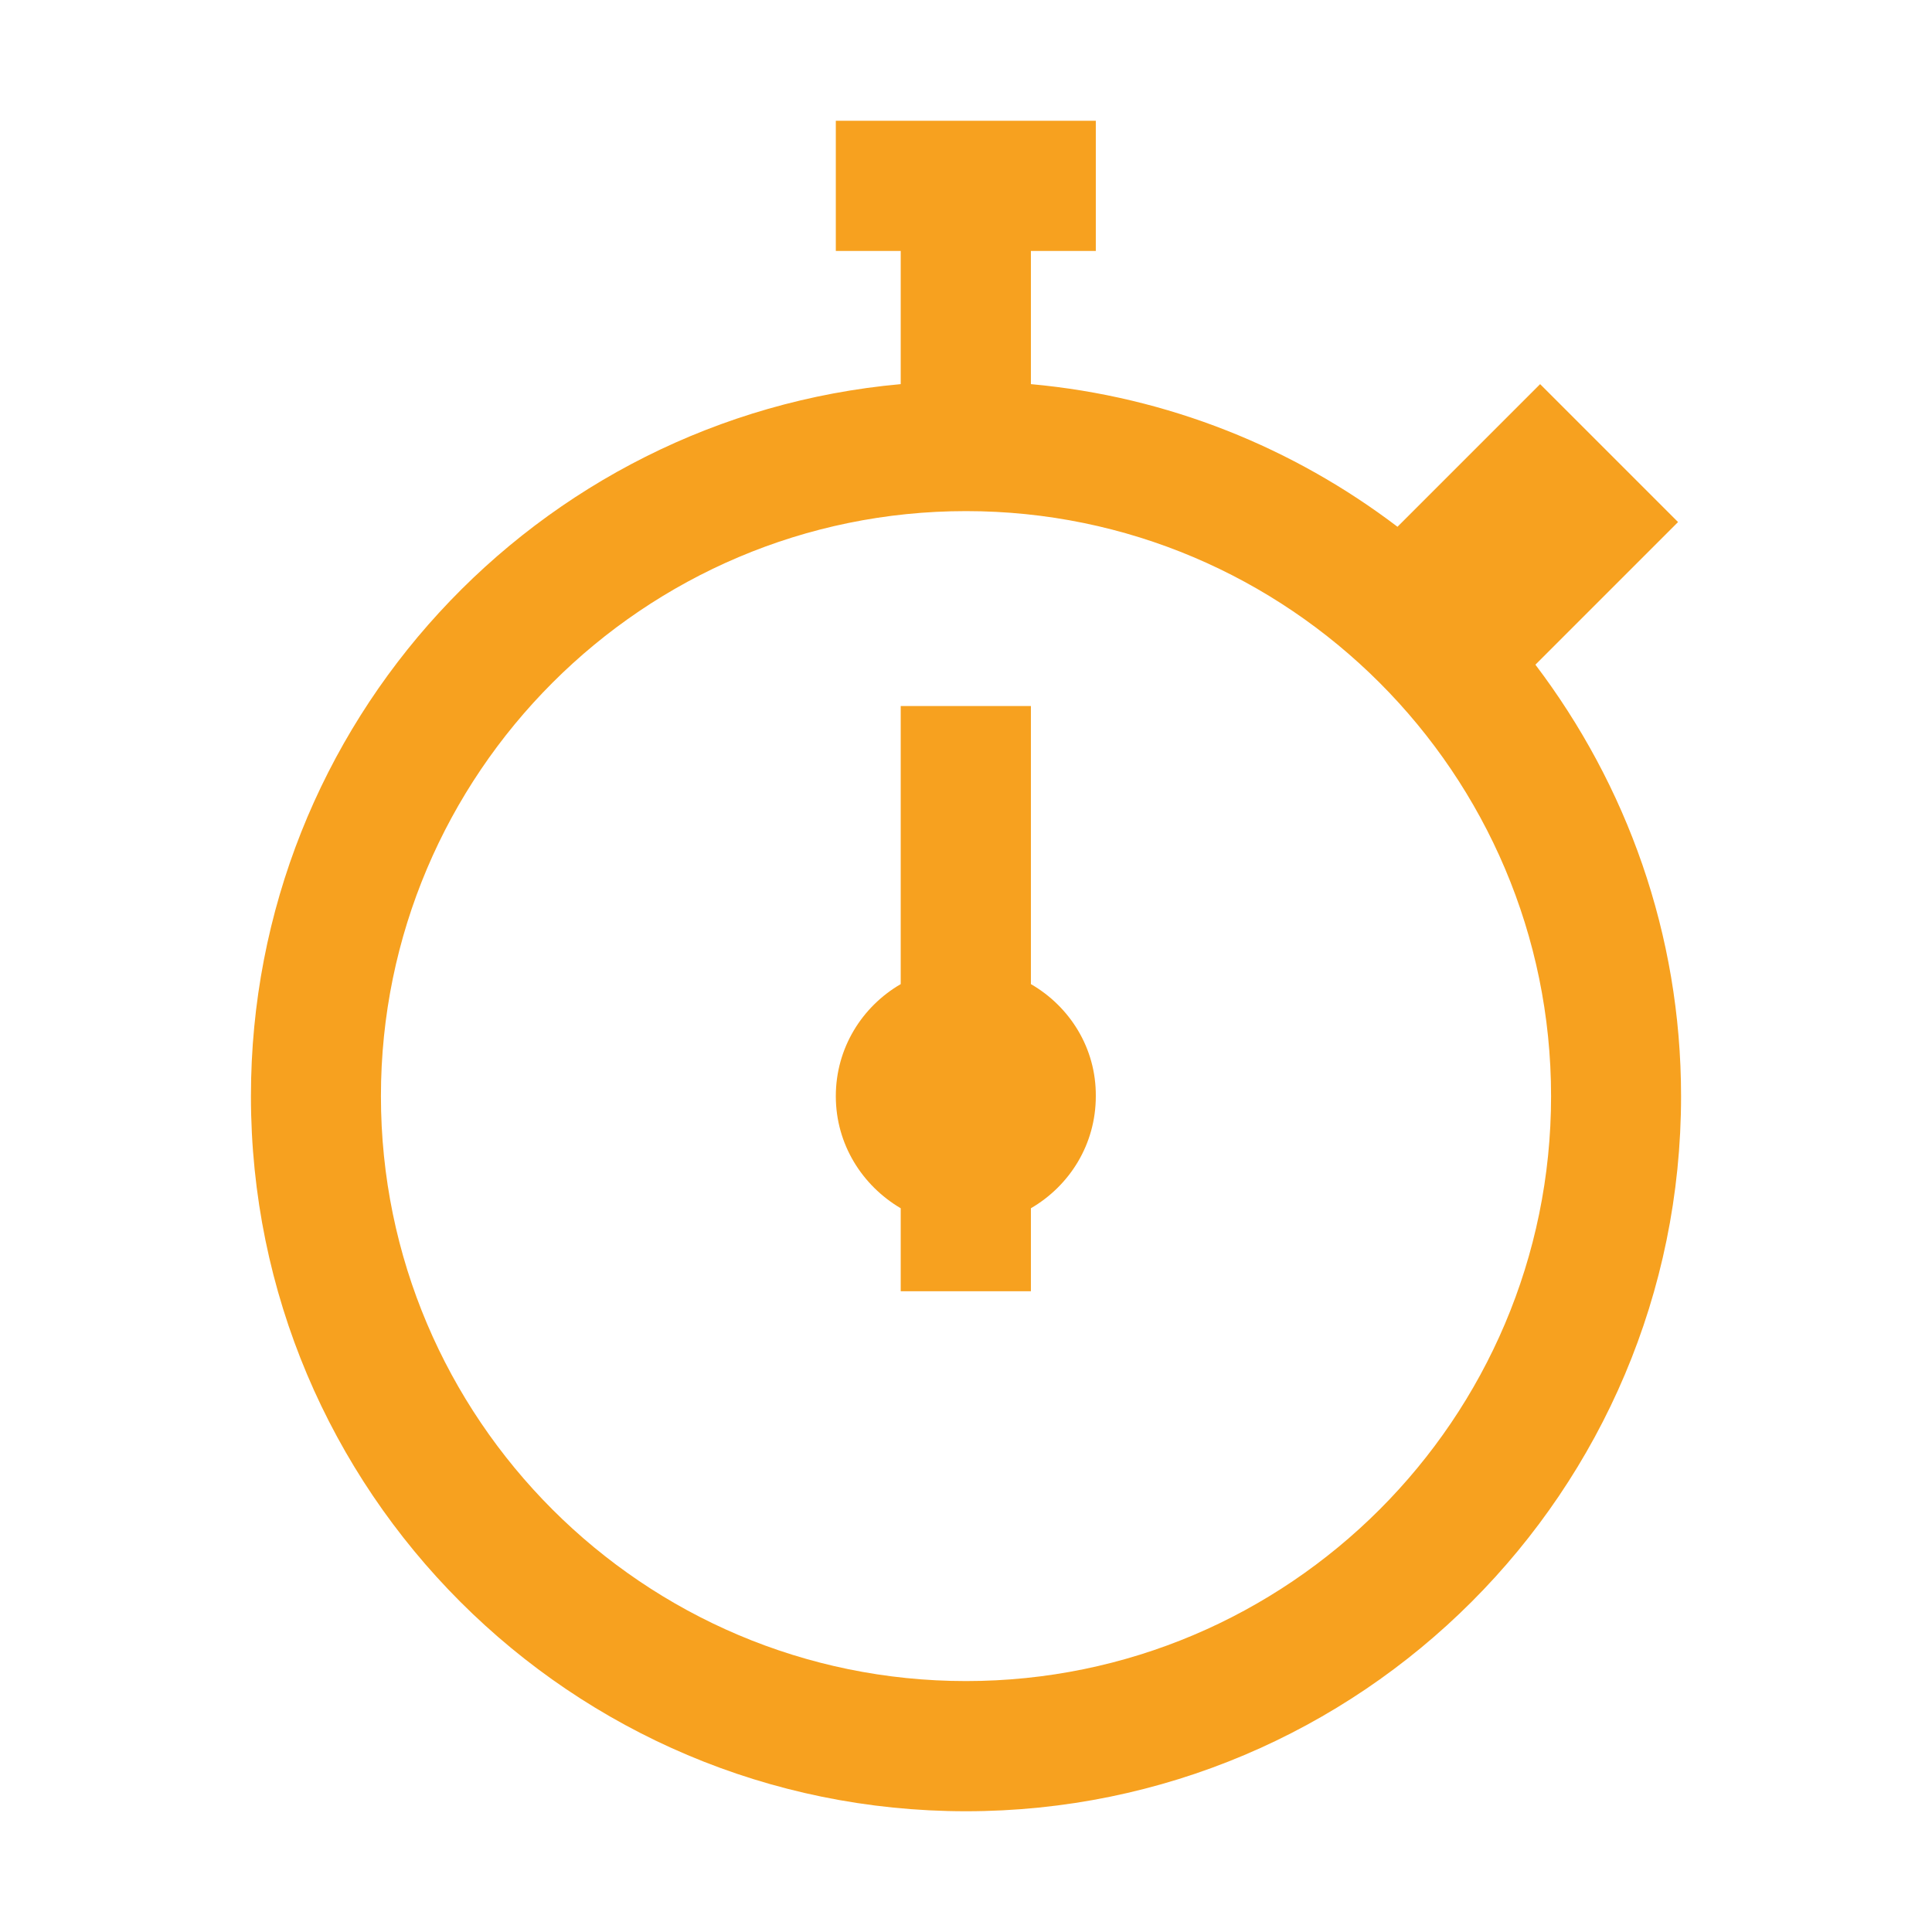 <?xml version="1.0" standalone="no"?><!DOCTYPE svg PUBLIC "-//W3C//DTD SVG 1.1//EN" "http://www.w3.org/Graphics/SVG/1.1/DTD/svg11.dtd"><svg t="1605036906969" class="icon" viewBox="0 0 1024 1024" version="1.1" xmlns="http://www.w3.org/2000/svg" p-id="3075" xmlns:xlink="http://www.w3.org/1999/xlink" width="200" height="200"><defs><style type="text/css"></style></defs><path d="M546.4 521.6V374.2h-69v147.4C456.9 533.5 443 555.5 443 581s14 47.4 34.4 59.4v44h69v-44c20.6-12 34.4-33.9 34.4-59.4 0.2-25.5-13.8-47.5-34.4-59.4z" p-id="3076" fill="#F7A11F"></path><path d="M813.8 352.3l75.6-75.6-73.1-73.1-75.6 75.6c-55-41.8-121.5-69-194.3-75.6V133h34.4V64H443v69h34.4v70.6C284.3 221 133 383.2 133 581c0 209.3 169.6 379 379 379 209.3 0 379-169.7 379-379 0-86.1-29-165.1-77.2-228.7zM512 891c-171 0-310.1-139.1-310.1-310S341 270.9 512 270.9 822.1 410 822.1 581 683 891 512 891z" p-id="3077" fill="#F7A11F"></path></svg>